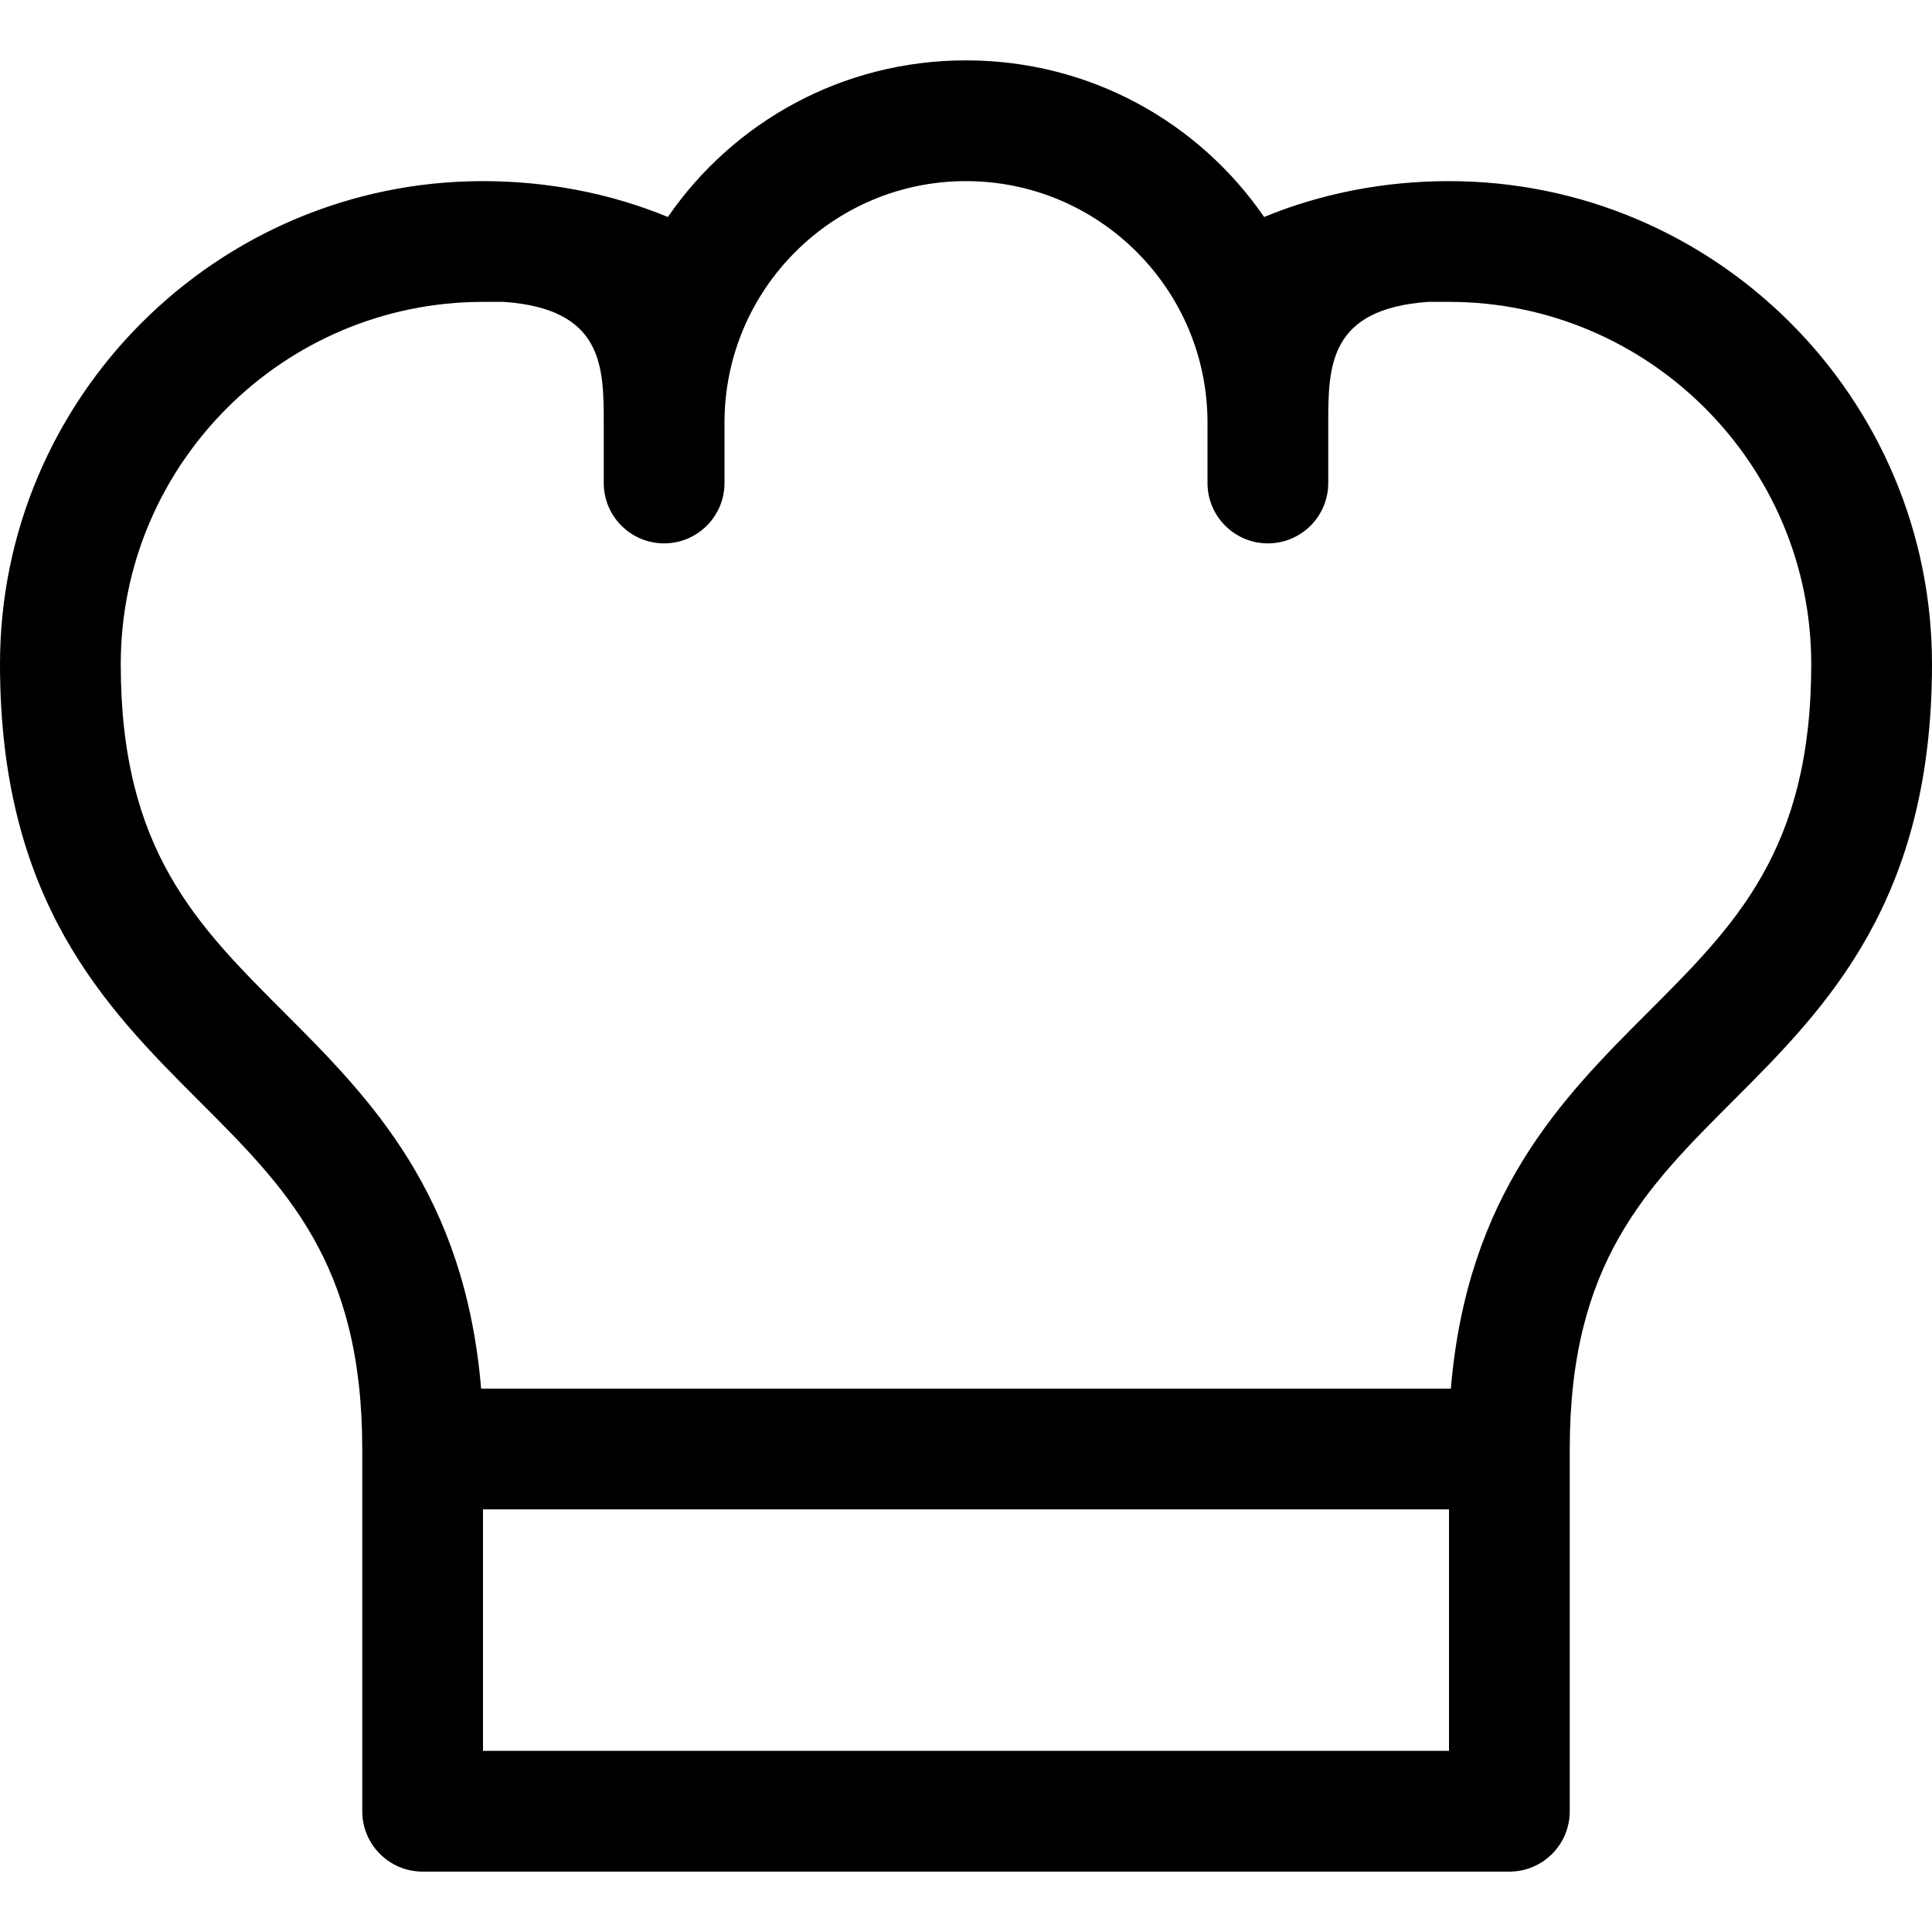 <?xml version="1.0" encoding="UTF-8" standalone="no"?>
<!-- Created with Inkscape (http://www.inkscape.org/) -->

<svg
   xmlns:dc="http://purl.org/dc/elements/1.1/"
   xmlns:cc="http://creativecommons.org/ns#"
   xmlns:rdf="http://www.w3.org/1999/02/22-rdf-syntax-ns#"
   xmlns:svg="http://www.w3.org/2000/svg"
   xmlns="http://www.w3.org/2000/svg"
   version="1.1"
   width="32"
   height="32"
   id="svg3143">
  <defs
     id="defs3145" />
  <path
     d="M 16,1 C 13.95,1 12.146,2.021 11.062,3.594 10.098,3.196 9.051,3 8,3 3.589,3 0,6.589 0,11 0,14.914 1.737,16.676 3.281,18.219 4.734,19.672 6,20.914 6,24 l 0,6 c 0,0.552 0.448,1 1,1 l 18,0 c 0.552,0 1,-0.448 1,-1 l 0,-6 c 0,-3.086 1.267,-4.328 2.719,-5.781 C 30.263,16.676 32,14.914 32,11 32,6.589 28.411,3 24,3 22.949,3 21.901,3.196 20.938,3.594 19.855,2.021 18.05,1 16,1 z m 0,2 c 2.206,0 4,1.794 4,4 l 0,1 c 0,0.552 0.448,1 1,1 0.552,0 1,-0.448 1,-1 L 22,7 C 22,6.064 22.014,5.115 23.656,5 23.66,5 23.921,5 24,5 c 3.308,0 6,2.692 6,6 0,3.086 -1.267,4.328 -2.719,5.781 -1.405,1.405 -2.98,2.994 -3.25,6.219 l -16.062,0 c -0.271,-3.226 -1.845,-4.814 -3.25,-6.219 C 3.267,15.328 2,14.086 2,11 2,7.692 4.692,5 8,5 8.079,5 8.34,5 8.344,5 9.986,5.115 10,6.064 10,7 l 0,1 c 0,0.552 0.448,1 1,1 0.552,0 1,-0.448 1,-1 l 0,-1 c 0,-2.206 1.794,-4 4,-4 z m -8,22 16,0 0,4 -16,0 0,-4 z"
     id="path4" />
</svg>
